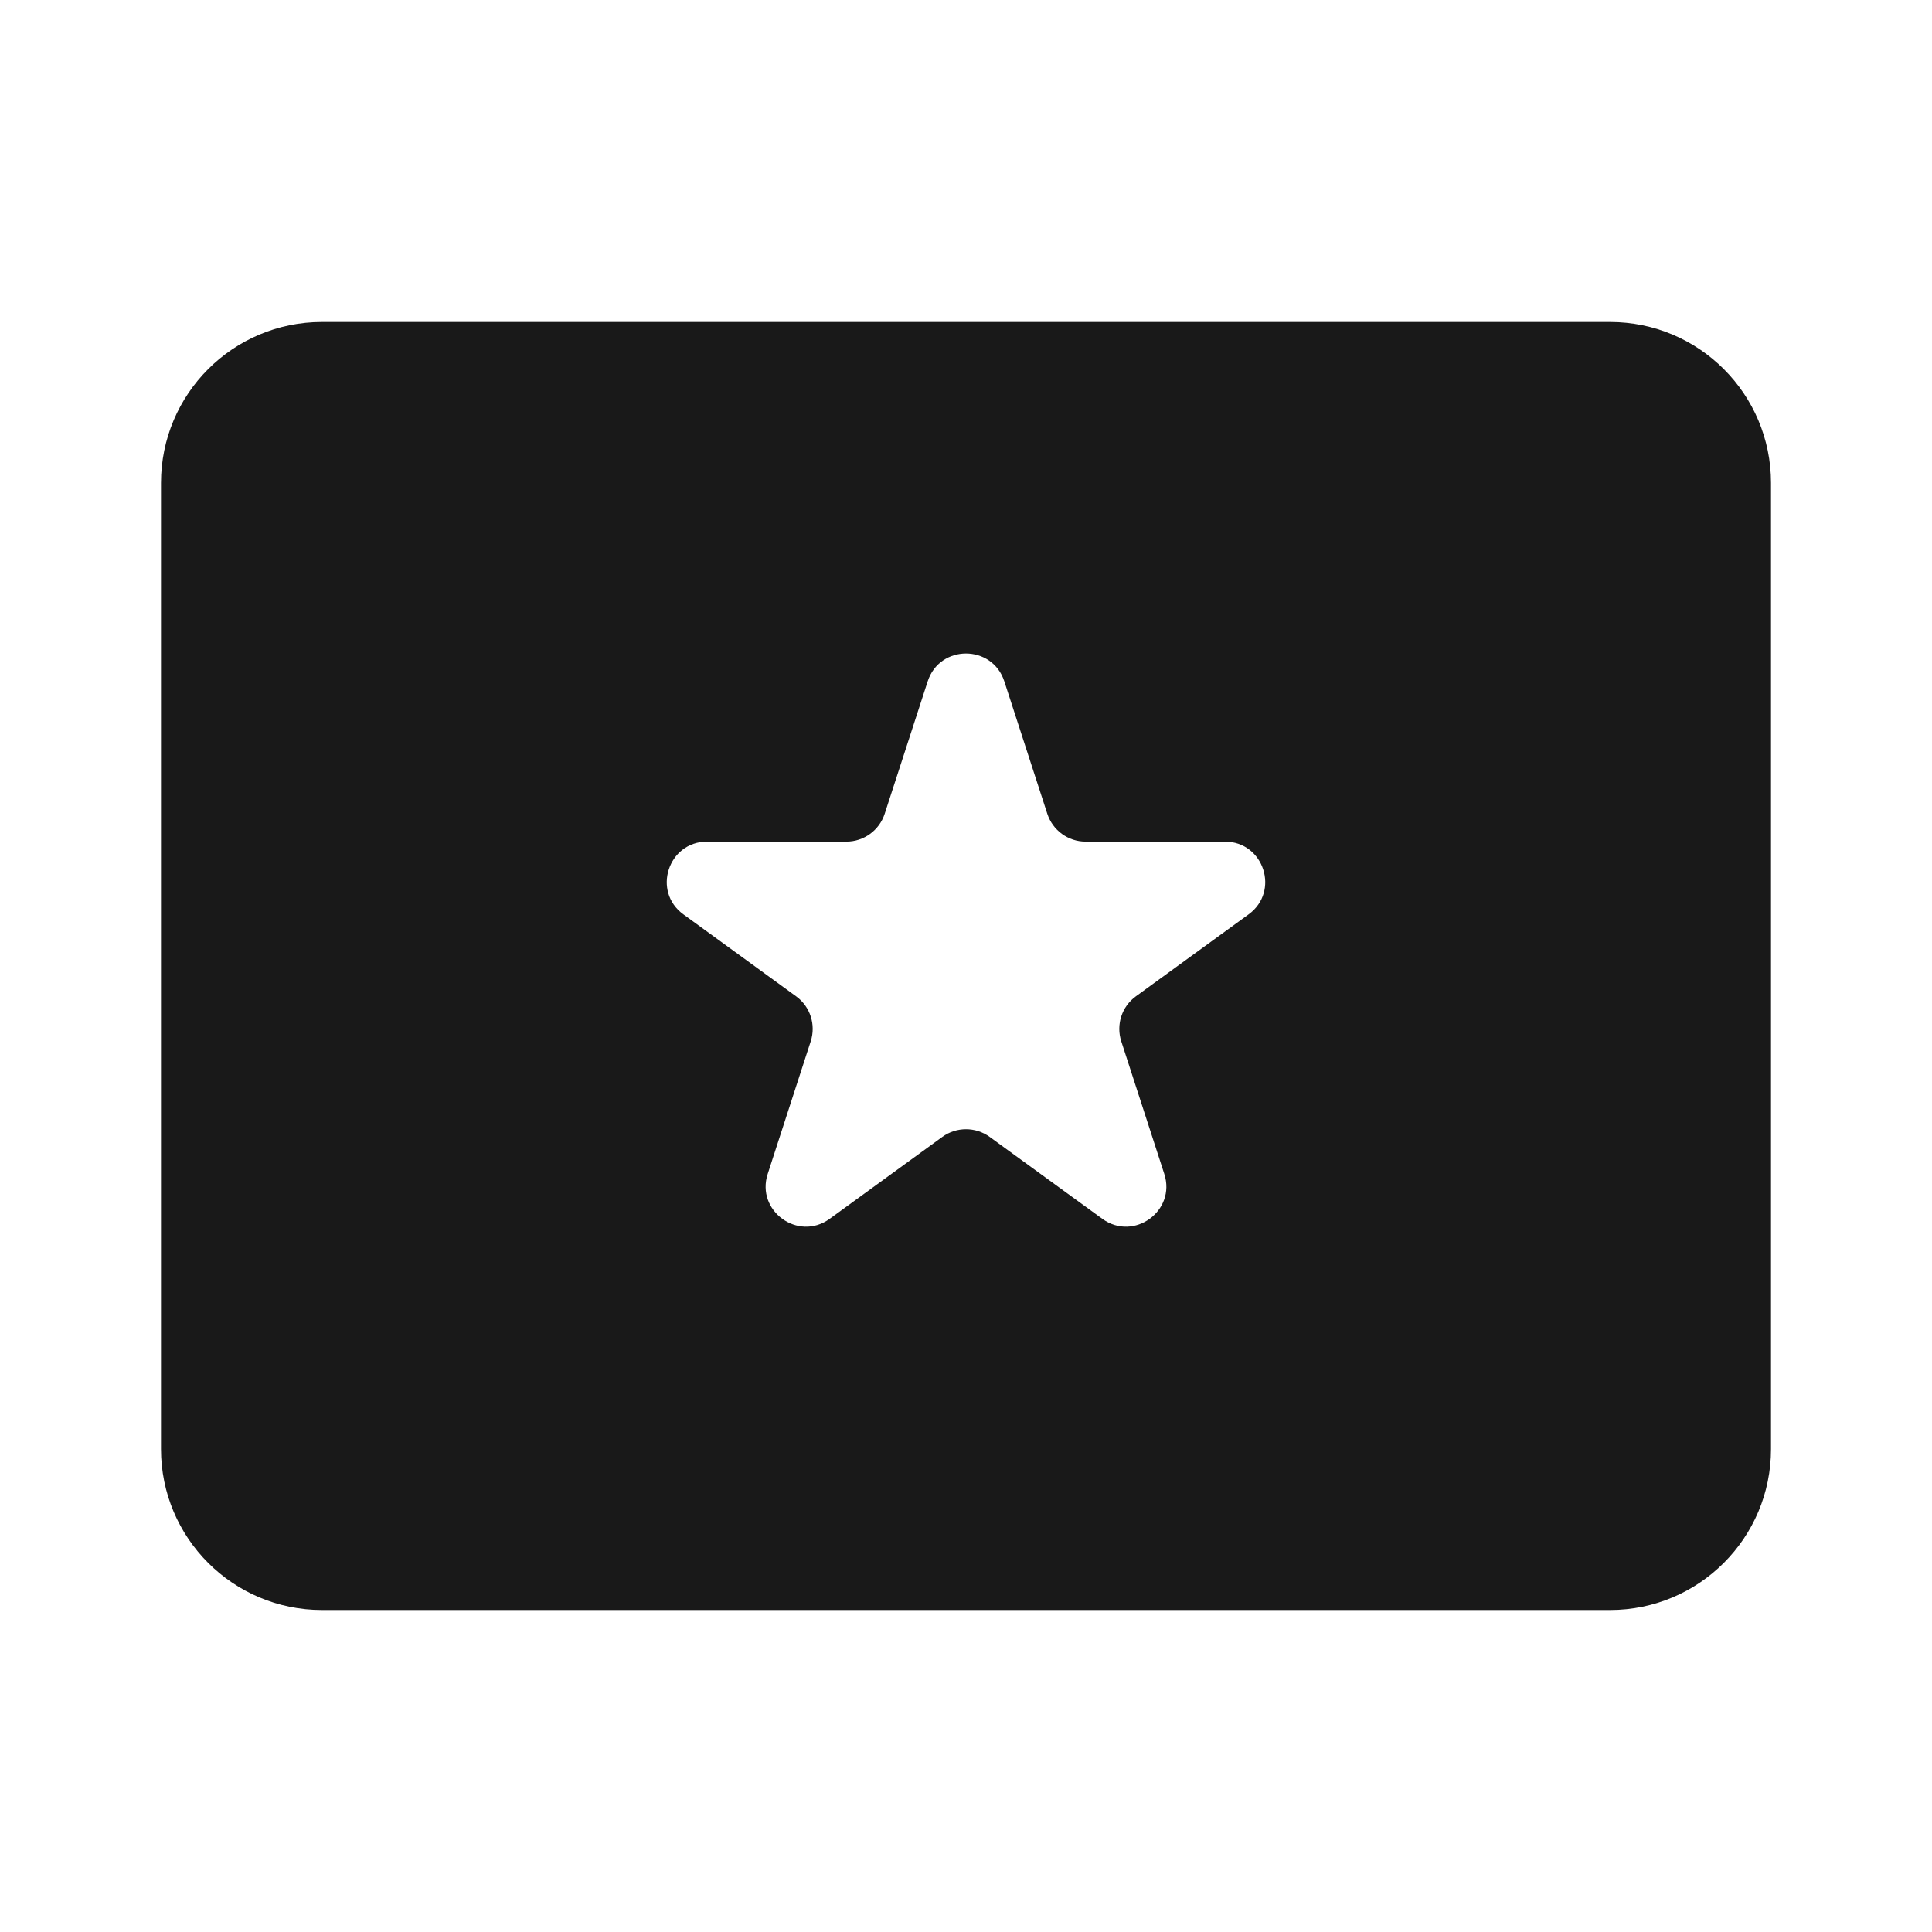 <svg width="24" height="24" viewBox="0 0 24 24" fill="none" xmlns="http://www.w3.org/2000/svg">
<path opacity="0.9" fill-rule="evenodd" clip-rule="evenodd" d="M4 4C2.895 4 2 4.895 2 6V18C2 19.105 2.895 20 4 20H20C21.105 20 22 19.105 22 18V6C22 4.895 21.105 4 20 4H4ZM12.476 8.464C12.326 8.003 11.674 8.003 11.524 8.464L10.99 10.109C10.923 10.315 10.731 10.455 10.514 10.455H8.784C8.299 10.455 8.098 11.075 8.49 11.359L9.89 12.377C10.065 12.504 10.138 12.73 10.071 12.936L9.537 14.582C9.387 15.042 9.914 15.425 10.306 15.141L11.706 14.123C11.881 13.996 12.119 13.996 12.294 14.123L13.694 15.141C14.086 15.425 14.613 15.042 14.463 14.582L13.929 12.936C13.862 12.73 13.935 12.504 14.11 12.377L15.51 11.359C15.902 11.075 15.701 10.455 15.216 10.455H13.486C13.269 10.455 13.077 10.315 13.01 10.109L12.476 8.464Z" fill="black"/>
</svg>
